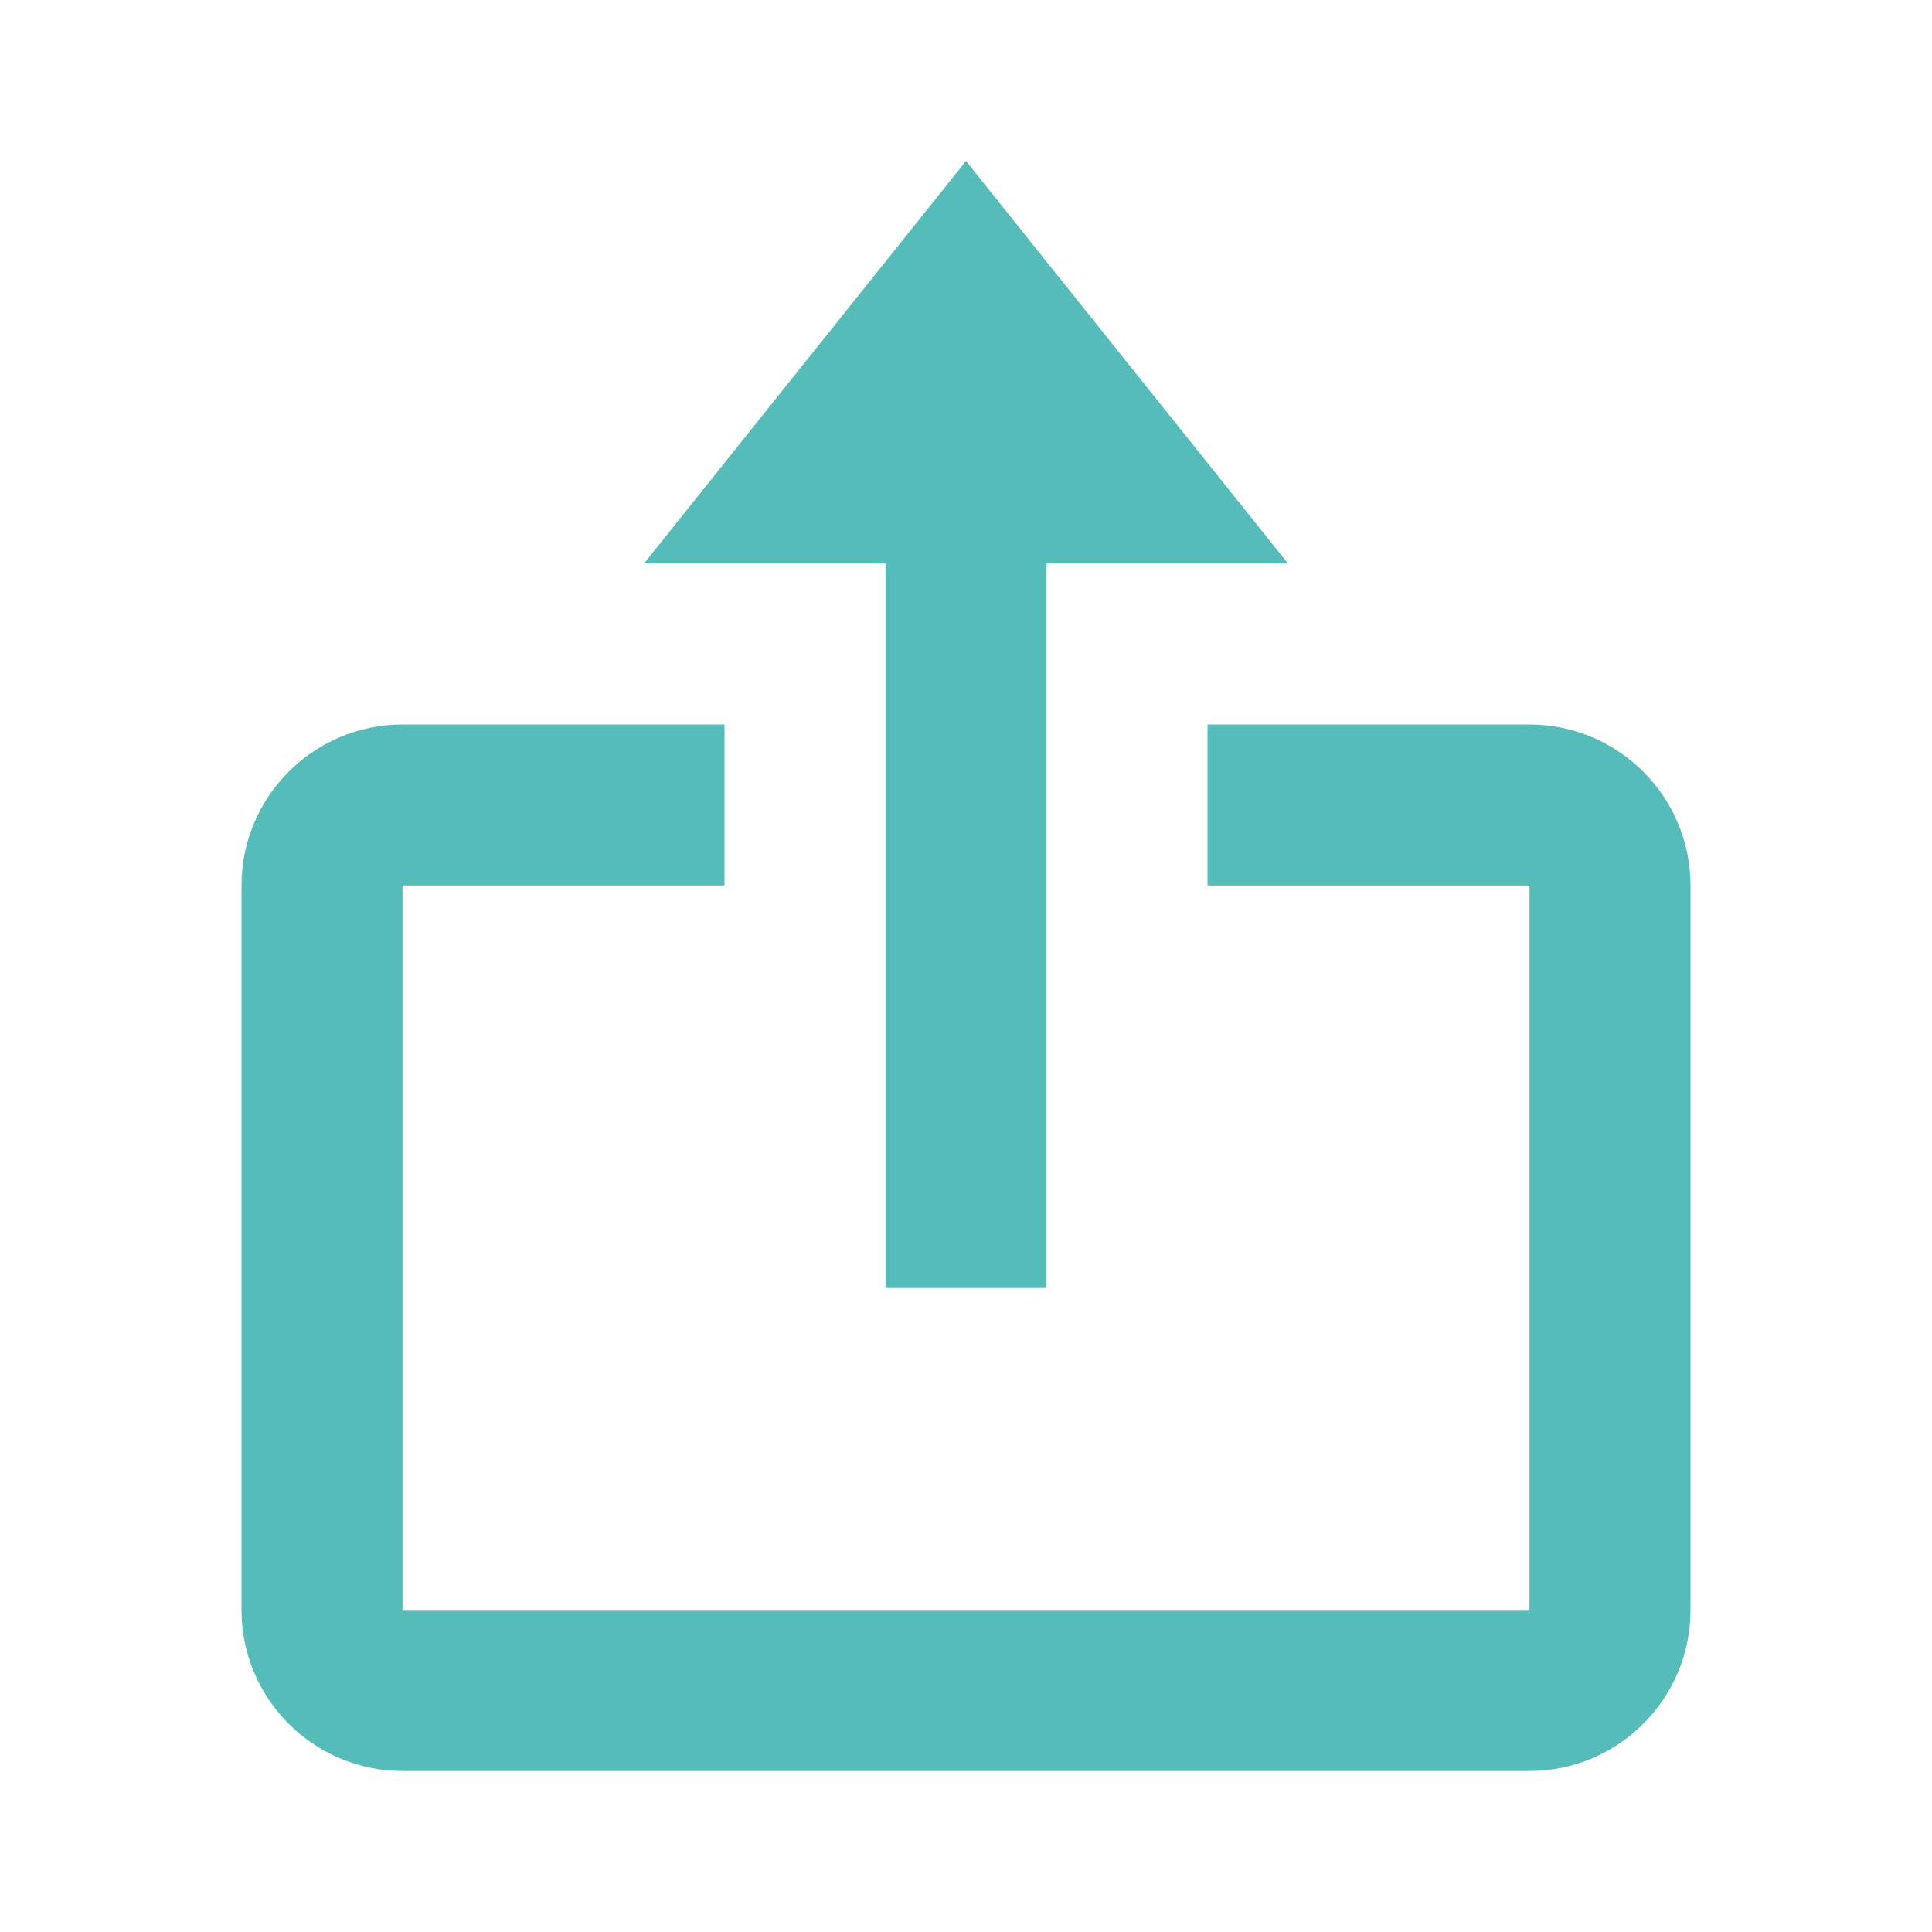 <svg width="24px" height="24px" viewBox="0 0 24 24" xmlns="http://www.w3.org/2000/svg"><path d="M11 16h2V7h3l-4-5-4 5h3z" style="fill:#55bcb9;;fill-opacity:1"/><path d="M5 22h14c1.103 0 2-.897 2-2v-9c0-1.103-.897-2-2-2h-4v2h4v9H5v-9h4V9H5c-1.103 0-2 .897-2 2v9c0 1.103.897 2 2 2z" style="fill:#55bcb9;;fill-opacity:1"/></svg>